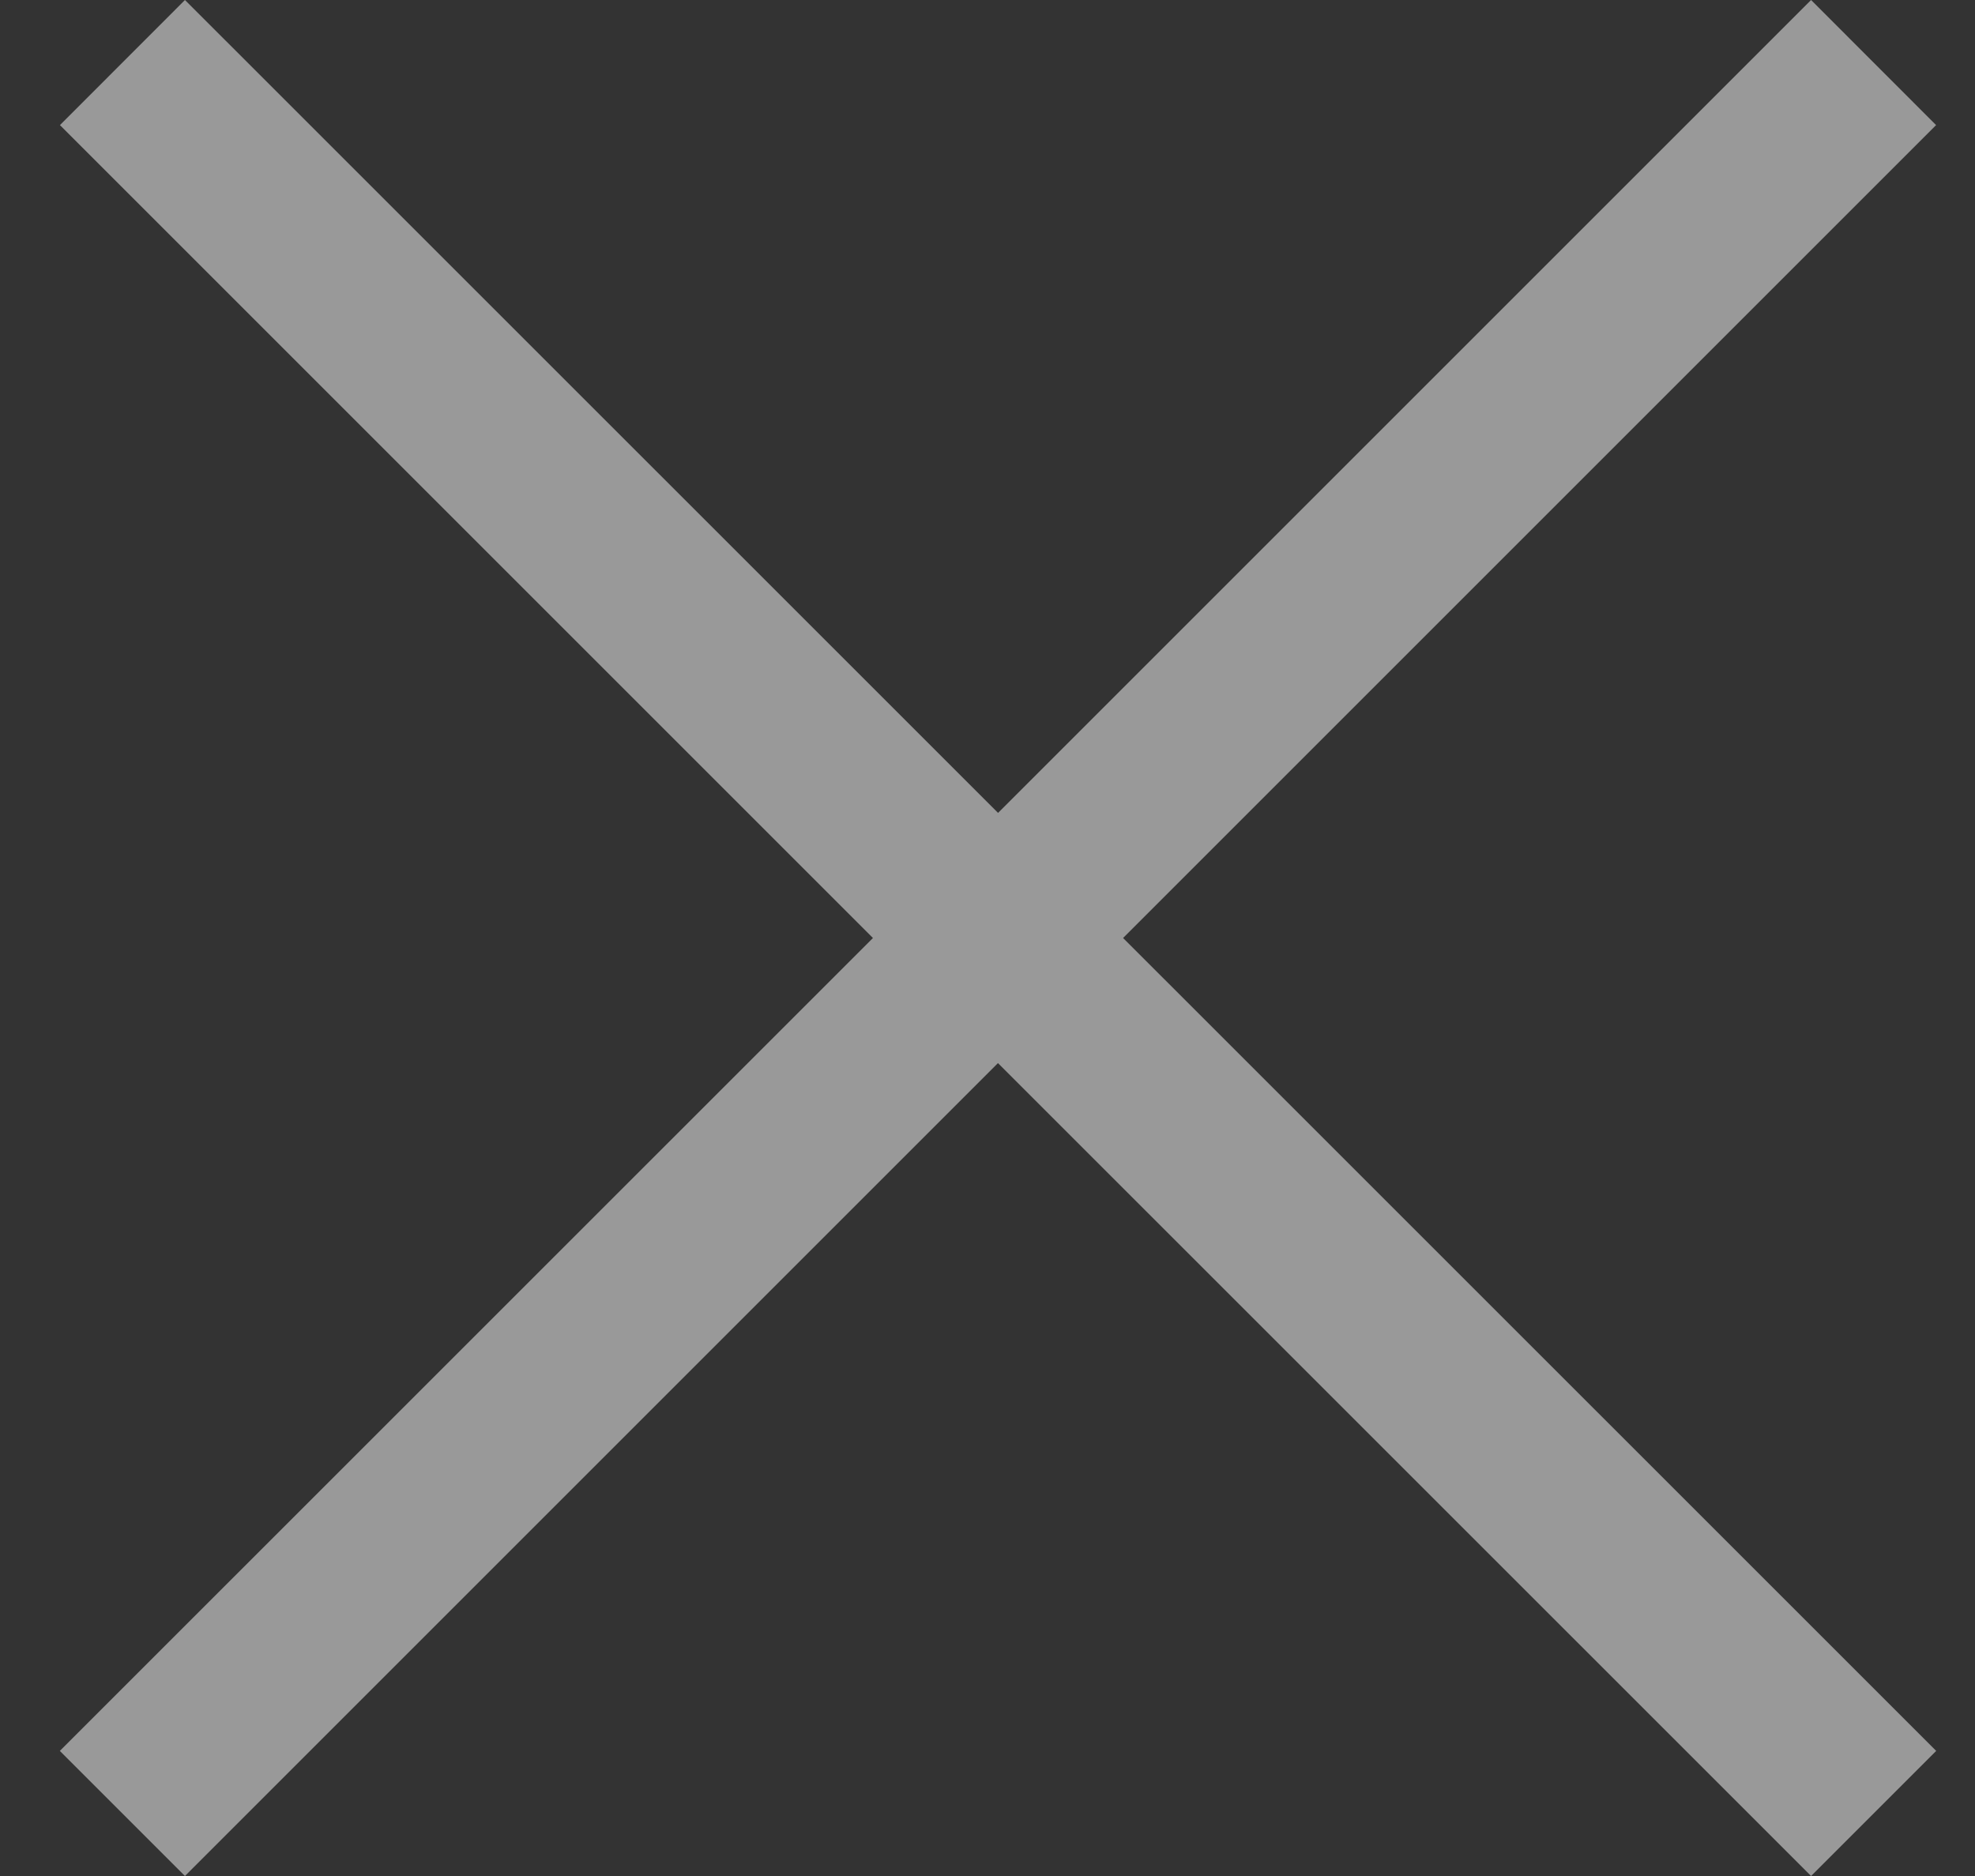 <svg width="20" height="19" fill="none" xmlns="http://www.w3.org/2000/svg"><rect width="100%" height="100%" fill="#333333" stroke="none"/><path fill-rule="evenodd" clip-rule="evenodd" d="M1.873 0L.607 1.267 8.84 9.5.606 17.733 1.873 19l8.233-8.233L18.34 19l1.267-1.267L11.373 9.5l8.233-8.233L18.34 0l-8.233 8.233L1.873 0z" fill="#fff" fill-opacity=".5"/></svg>